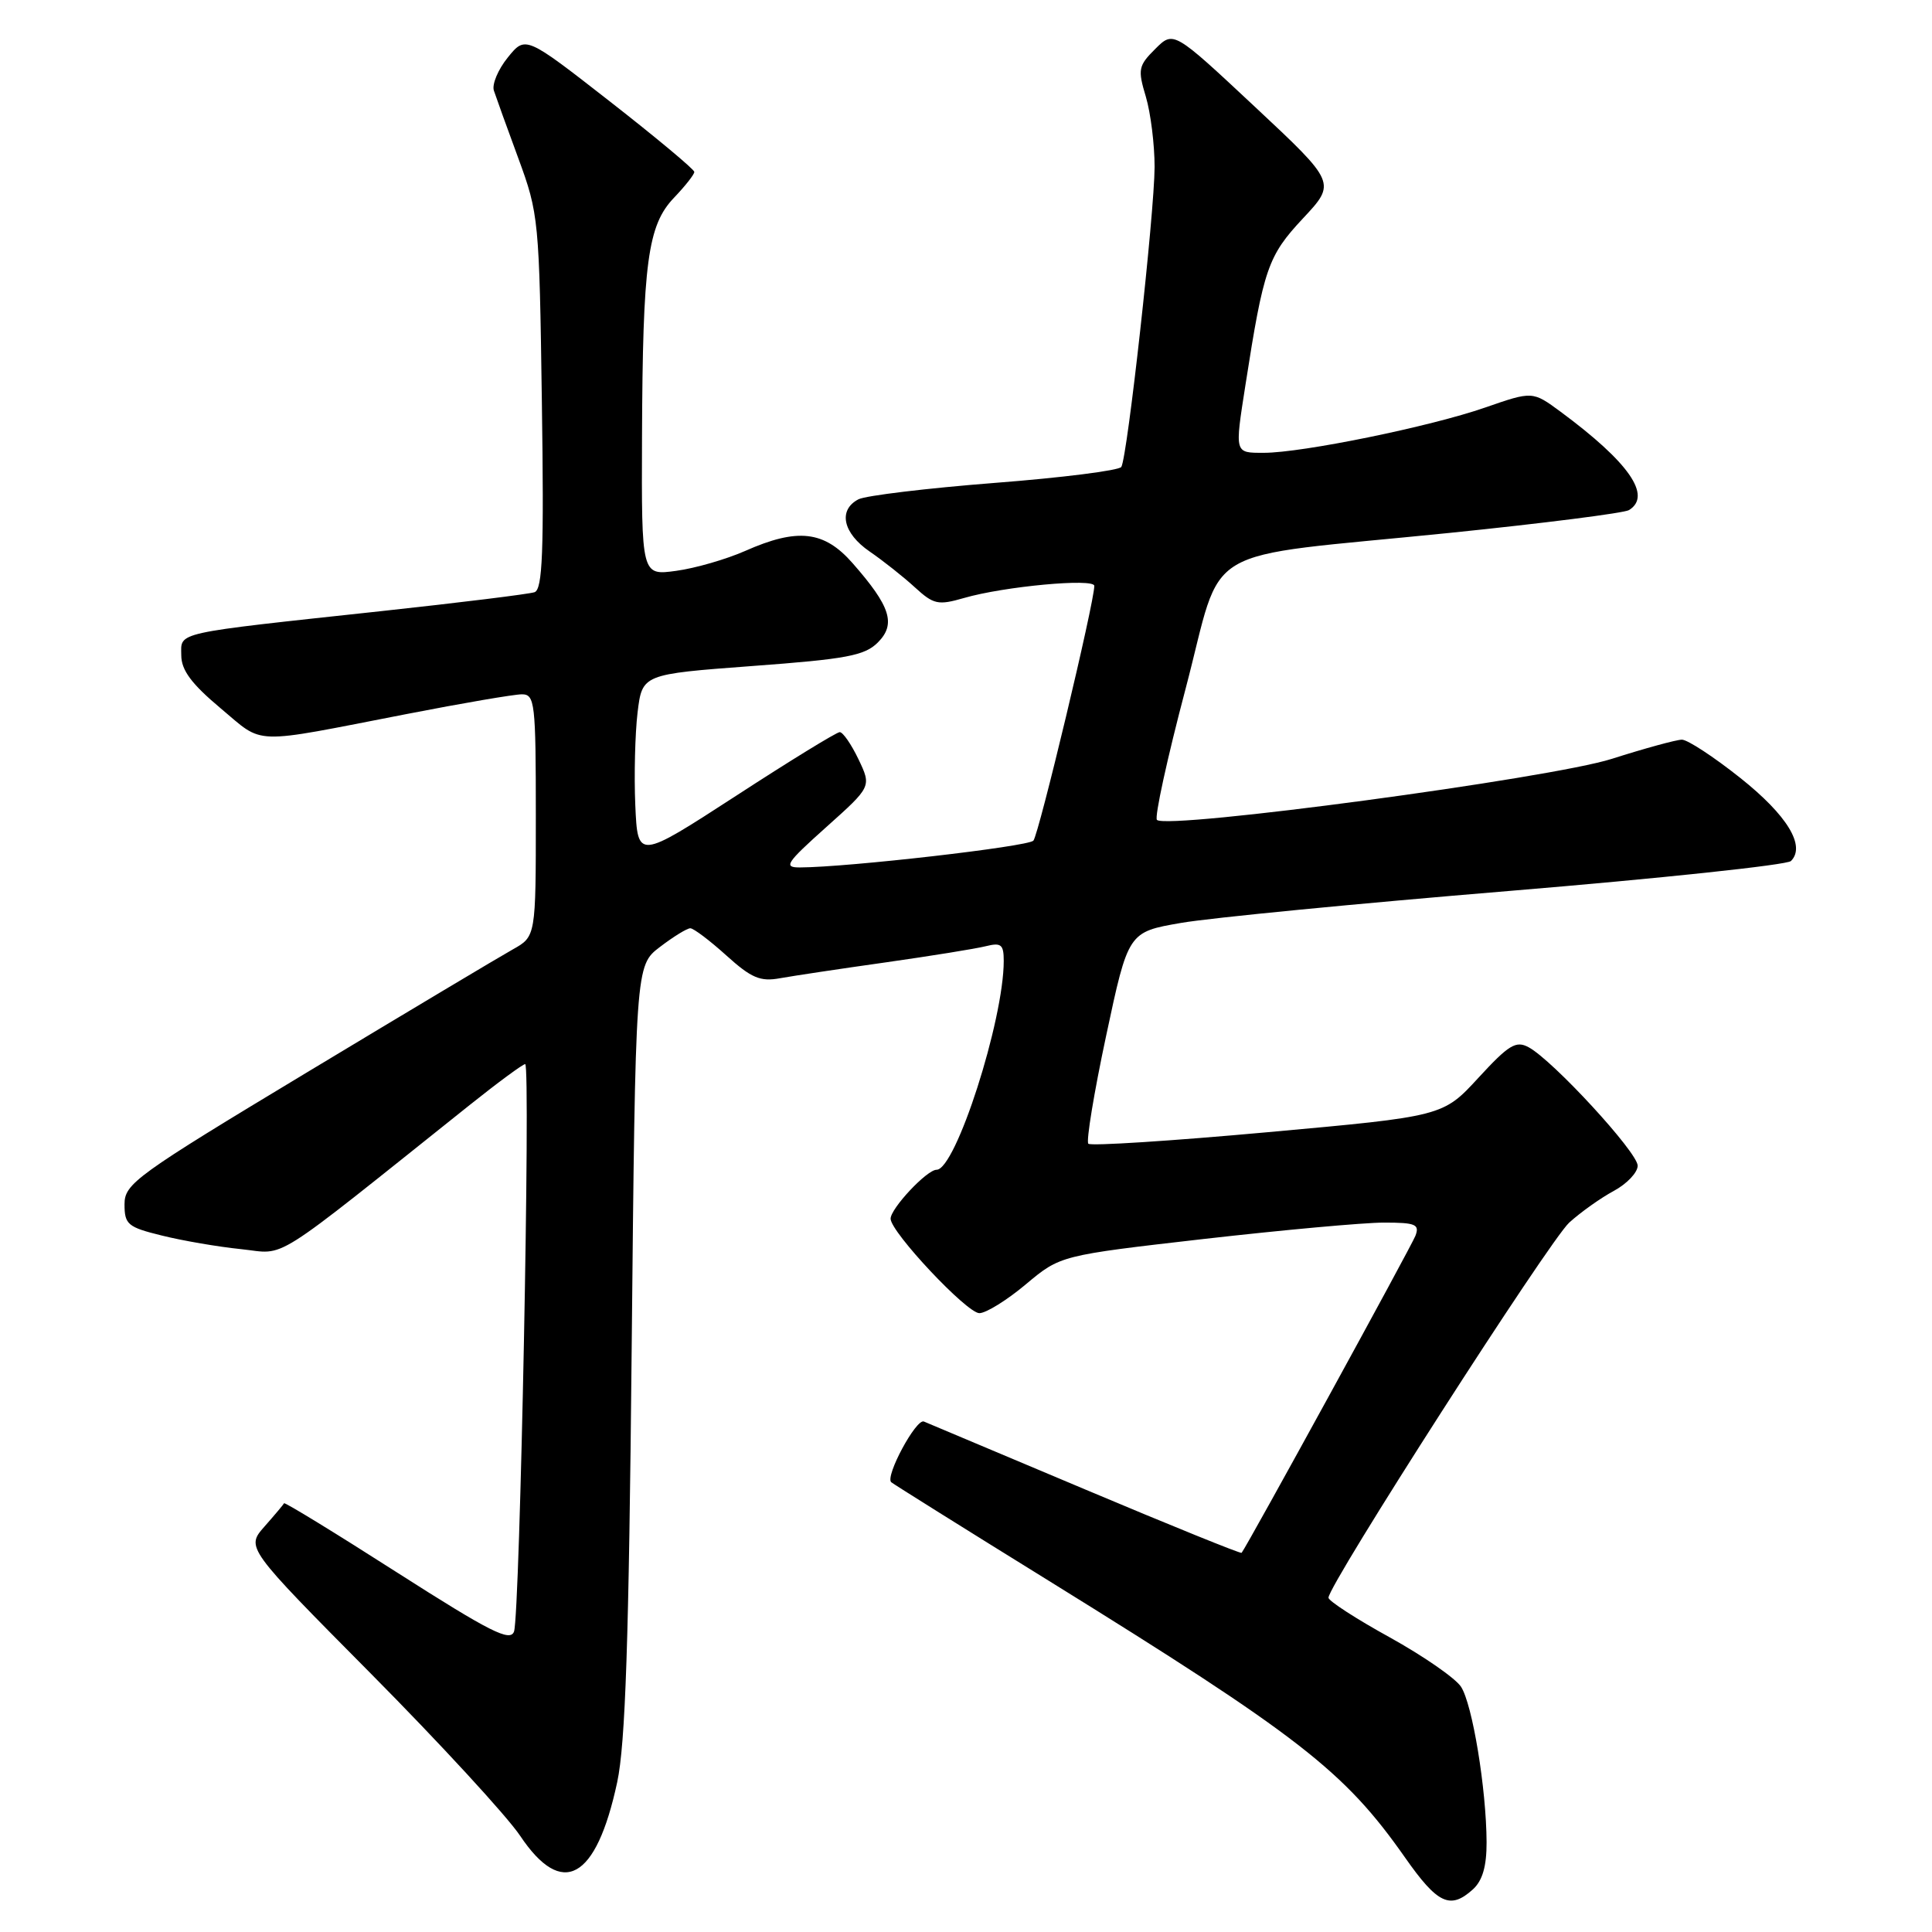 <?xml version="1.0" encoding="UTF-8" standalone="no"?>
<!DOCTYPE svg PUBLIC "-//W3C//DTD SVG 1.1//EN" "http://www.w3.org/Graphics/SVG/1.1/DTD/svg11.dtd" >
<svg xmlns="http://www.w3.org/2000/svg" xmlns:xlink="http://www.w3.org/1999/xlink" version="1.1" viewBox="0 0 256 256">
 <g >
 <path fill="currentColor"
d=" M 195.17 250.35 C 196.44 249.19 196.99 247.30 196.98 244.10 C 196.95 237.03 195.10 225.80 193.59 223.50 C 192.84 222.36 188.59 219.42 184.15 216.96 C 179.70 214.51 176.05 212.14 176.03 211.71 C 175.97 210.08 205.29 164.41 207.93 162.00 C 209.45 160.62 212.11 158.73 213.84 157.80 C 215.58 156.86 217.00 155.36 217.00 154.46 C 217.00 152.70 205.75 140.48 202.54 138.76 C 200.87 137.86 199.91 138.45 195.90 142.81 C 191.20 147.92 191.20 147.92 168.00 150.02 C 155.23 151.18 144.53 151.87 144.21 151.55 C 143.90 151.23 144.96 144.79 146.57 137.24 C 149.50 123.50 149.50 123.50 156.50 122.29 C 160.35 121.62 179.89 119.72 199.93 118.06 C 219.97 116.40 236.79 114.61 237.31 114.09 C 239.30 112.10 236.82 108.03 230.61 103.09 C 227.09 100.29 223.61 98.01 222.86 98.01 C 222.11 98.02 217.94 99.16 213.58 100.55 C 205.48 103.14 154.63 109.96 153.30 108.64 C 152.96 108.29 154.66 100.48 157.09 91.29 C 162.28 71.61 158.13 74.06 192.10 70.61 C 204.53 69.34 215.22 67.98 215.85 67.59 C 218.93 65.69 215.85 61.26 206.79 54.56 C 203.07 51.82 203.07 51.82 196.79 54.00 C 189.53 56.53 172.54 60.00 167.46 60.00 C 163.56 60.00 163.60 60.15 165.03 51.00 C 167.44 35.54 168.01 33.91 172.63 28.96 C 177.06 24.23 177.06 24.23 166.28 14.15 C 155.50 4.07 155.50 4.07 153.08 6.48 C 150.84 8.71 150.74 9.19 151.83 12.81 C 152.47 14.97 152.99 19.15 152.99 22.12 C 152.97 28.25 149.39 60.56 148.58 61.87 C 148.29 62.34 140.72 63.30 131.77 63.99 C 122.82 64.69 114.71 65.67 113.75 66.16 C 111.02 67.58 111.68 70.65 115.25 73.09 C 117.04 74.32 119.73 76.45 121.23 77.83 C 123.71 80.10 124.30 80.23 127.73 79.24 C 133.02 77.70 145.00 76.59 145.00 77.63 C 145.02 79.77 137.64 110.59 136.93 111.39 C 136.21 112.18 112.34 114.92 106.00 114.94 C 103.77 114.95 104.15 114.37 109.49 109.59 C 115.48 104.23 115.48 104.23 113.76 100.62 C 112.81 98.63 111.69 97.01 111.27 97.01 C 110.84 97.02 104.65 100.82 97.50 105.47 C 84.50 113.90 84.50 113.90 84.18 106.70 C 84.01 102.74 84.15 97.21 84.48 94.42 C 85.10 89.34 85.10 89.34 99.69 88.25 C 112.17 87.33 114.57 86.88 116.32 85.13 C 118.75 82.69 118.01 80.36 112.97 74.62 C 109.20 70.32 105.69 69.92 98.72 73.01 C 96.22 74.11 92.12 75.30 89.59 75.64 C 85.00 76.27 85.00 76.27 85.07 57.89 C 85.16 34.75 85.82 29.84 89.32 26.19 C 90.79 24.65 92.00 23.12 92.00 22.78 C 92.00 22.45 86.97 18.25 80.82 13.45 C 69.63 4.72 69.63 4.72 67.29 7.61 C 66.00 9.20 65.17 11.18 65.44 12.00 C 65.71 12.82 67.17 16.88 68.69 21.00 C 71.38 28.31 71.46 29.13 71.80 53.25 C 72.09 73.16 71.89 78.09 70.83 78.47 C 70.10 78.72 60.95 79.85 50.50 80.98 C 22.71 83.98 24.00 83.70 24.02 86.84 C 24.03 88.81 25.38 90.62 29.22 93.84 C 35.10 98.75 32.96 98.68 53.90 94.61 C 61.28 93.17 68.14 92.00 69.15 92.00 C 70.87 92.00 71.00 93.11 71.00 108.05 C 71.00 124.09 71.00 124.09 67.95 125.80 C 66.28 126.73 54.01 134.06 40.70 142.08 C 17.96 155.78 16.50 156.84 16.50 159.58 C 16.50 162.25 16.93 162.61 21.46 163.72 C 24.19 164.40 28.91 165.21 31.96 165.52 C 38.10 166.16 35.30 167.92 62.26 146.40 C 65.98 143.43 69.28 141.00 69.59 141.00 C 70.33 141.00 68.90 214.01 68.11 216.19 C 67.60 217.58 64.98 216.26 52.64 208.38 C 44.47 203.15 37.72 199.02 37.64 199.19 C 37.56 199.36 36.39 200.75 35.04 202.28 C 32.59 205.07 32.59 205.07 49.16 221.78 C 58.28 230.98 67.17 240.64 68.92 243.25 C 74.50 251.59 79.00 249.11 81.78 236.16 C 82.87 231.08 83.33 217.49 83.70 178.73 C 84.20 127.95 84.20 127.95 87.44 125.48 C 89.23 124.11 91.04 123.00 91.47 123.00 C 91.90 123.00 94.05 124.62 96.24 126.60 C 99.56 129.60 100.74 130.10 103.36 129.62 C 105.09 129.31 111.39 128.36 117.36 127.52 C 123.34 126.67 129.30 125.71 130.61 125.38 C 132.66 124.87 133.00 125.14 133.00 127.33 C 133.00 135.20 126.63 155.00 124.10 155.00 C 122.81 155.00 118.00 160.14 118.01 161.49 C 118.04 163.28 128.11 174.00 129.77 174.00 C 130.65 174.00 133.43 172.28 135.94 170.17 C 140.50 166.35 140.50 166.35 159.51 164.17 C 169.97 162.98 180.71 162.00 183.37 162.00 C 187.57 162.00 188.13 162.23 187.55 163.75 C 187.02 165.14 165.30 204.77 164.52 205.76 C 164.41 205.90 155.13 202.14 143.91 197.41 C 132.68 192.67 123.01 188.60 122.42 188.36 C 121.39 187.94 117.26 195.61 118.09 196.40 C 118.32 196.61 127.72 202.50 139.00 209.48 C 172.21 230.06 178.12 234.65 186.18 246.14 C 190.49 252.29 192.16 253.07 195.17 250.35 Z "/>
</g>
</svg>